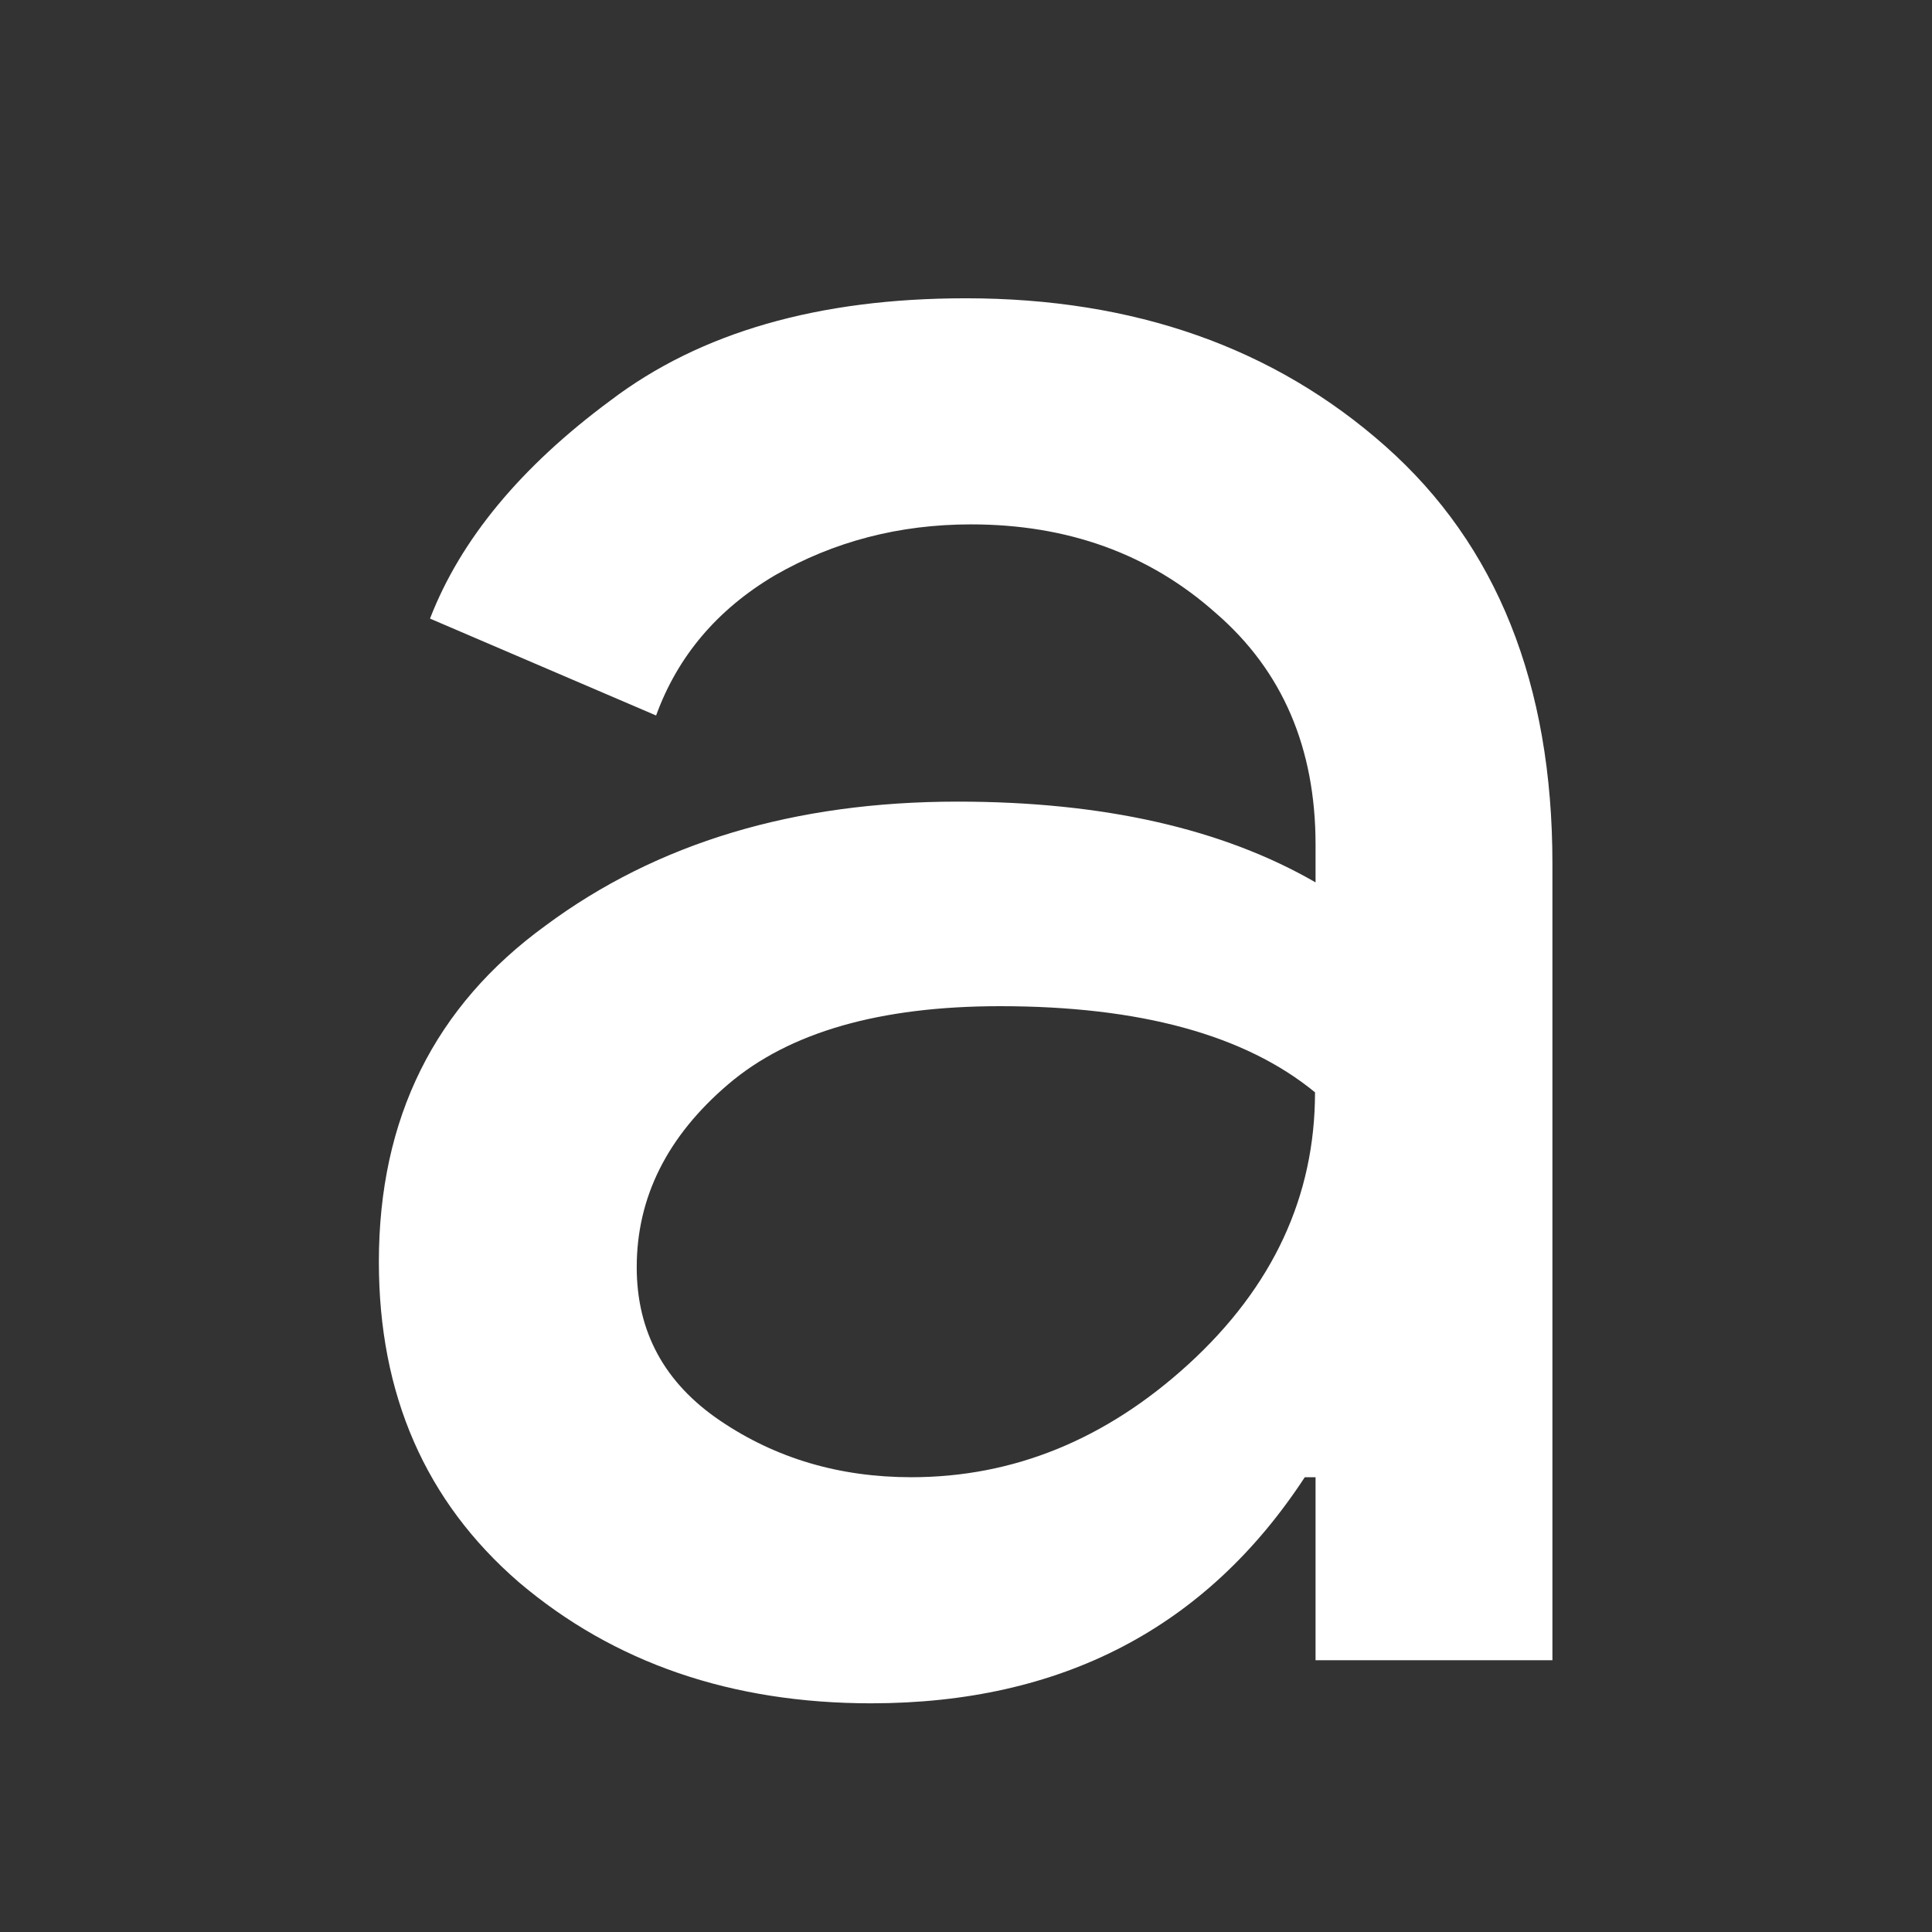 <svg viewBox="0 0 22 22" xmlns="http://www.w3.org/2000/svg"><rect x="0" y="0" width="22" height="22" fill="#333333" stroke="none"/><path transform="matrix(1.226 0 0 1.226 20.62 -1263)" d="m-8.725 1046q-1.95 0-3.275-1.125-1.3-1.125-1.3-2.975 0-2 1.55-3.125 1.55-1.15 3.825-1.15 2.025 0 3.325 0.75v-0.35q0-1.35-0.925-2.15-0.925-0.825-2.275-0.825-1 0-1.825 0.475-0.8 0.475-1.1 1.3l-2.1-0.9q0.425-1.1 1.675-2.025 1.25-0.95 3.3-0.95 2.35 0 3.9 1.375t1.55 3.875v7.4h-2.2v-1.7h-0.1q-1.375 2.1-4.03 2.1m0.375-2.1q1.425 0 2.575-1.05 1.175-1.075 1.175-2.525-0.975-0.8-2.925-0.8-1.675 0-2.525 0.725t-0.85 1.7q0 0.9 0.775 1.425t1.775 0.525" fill="#fff"/></svg>
